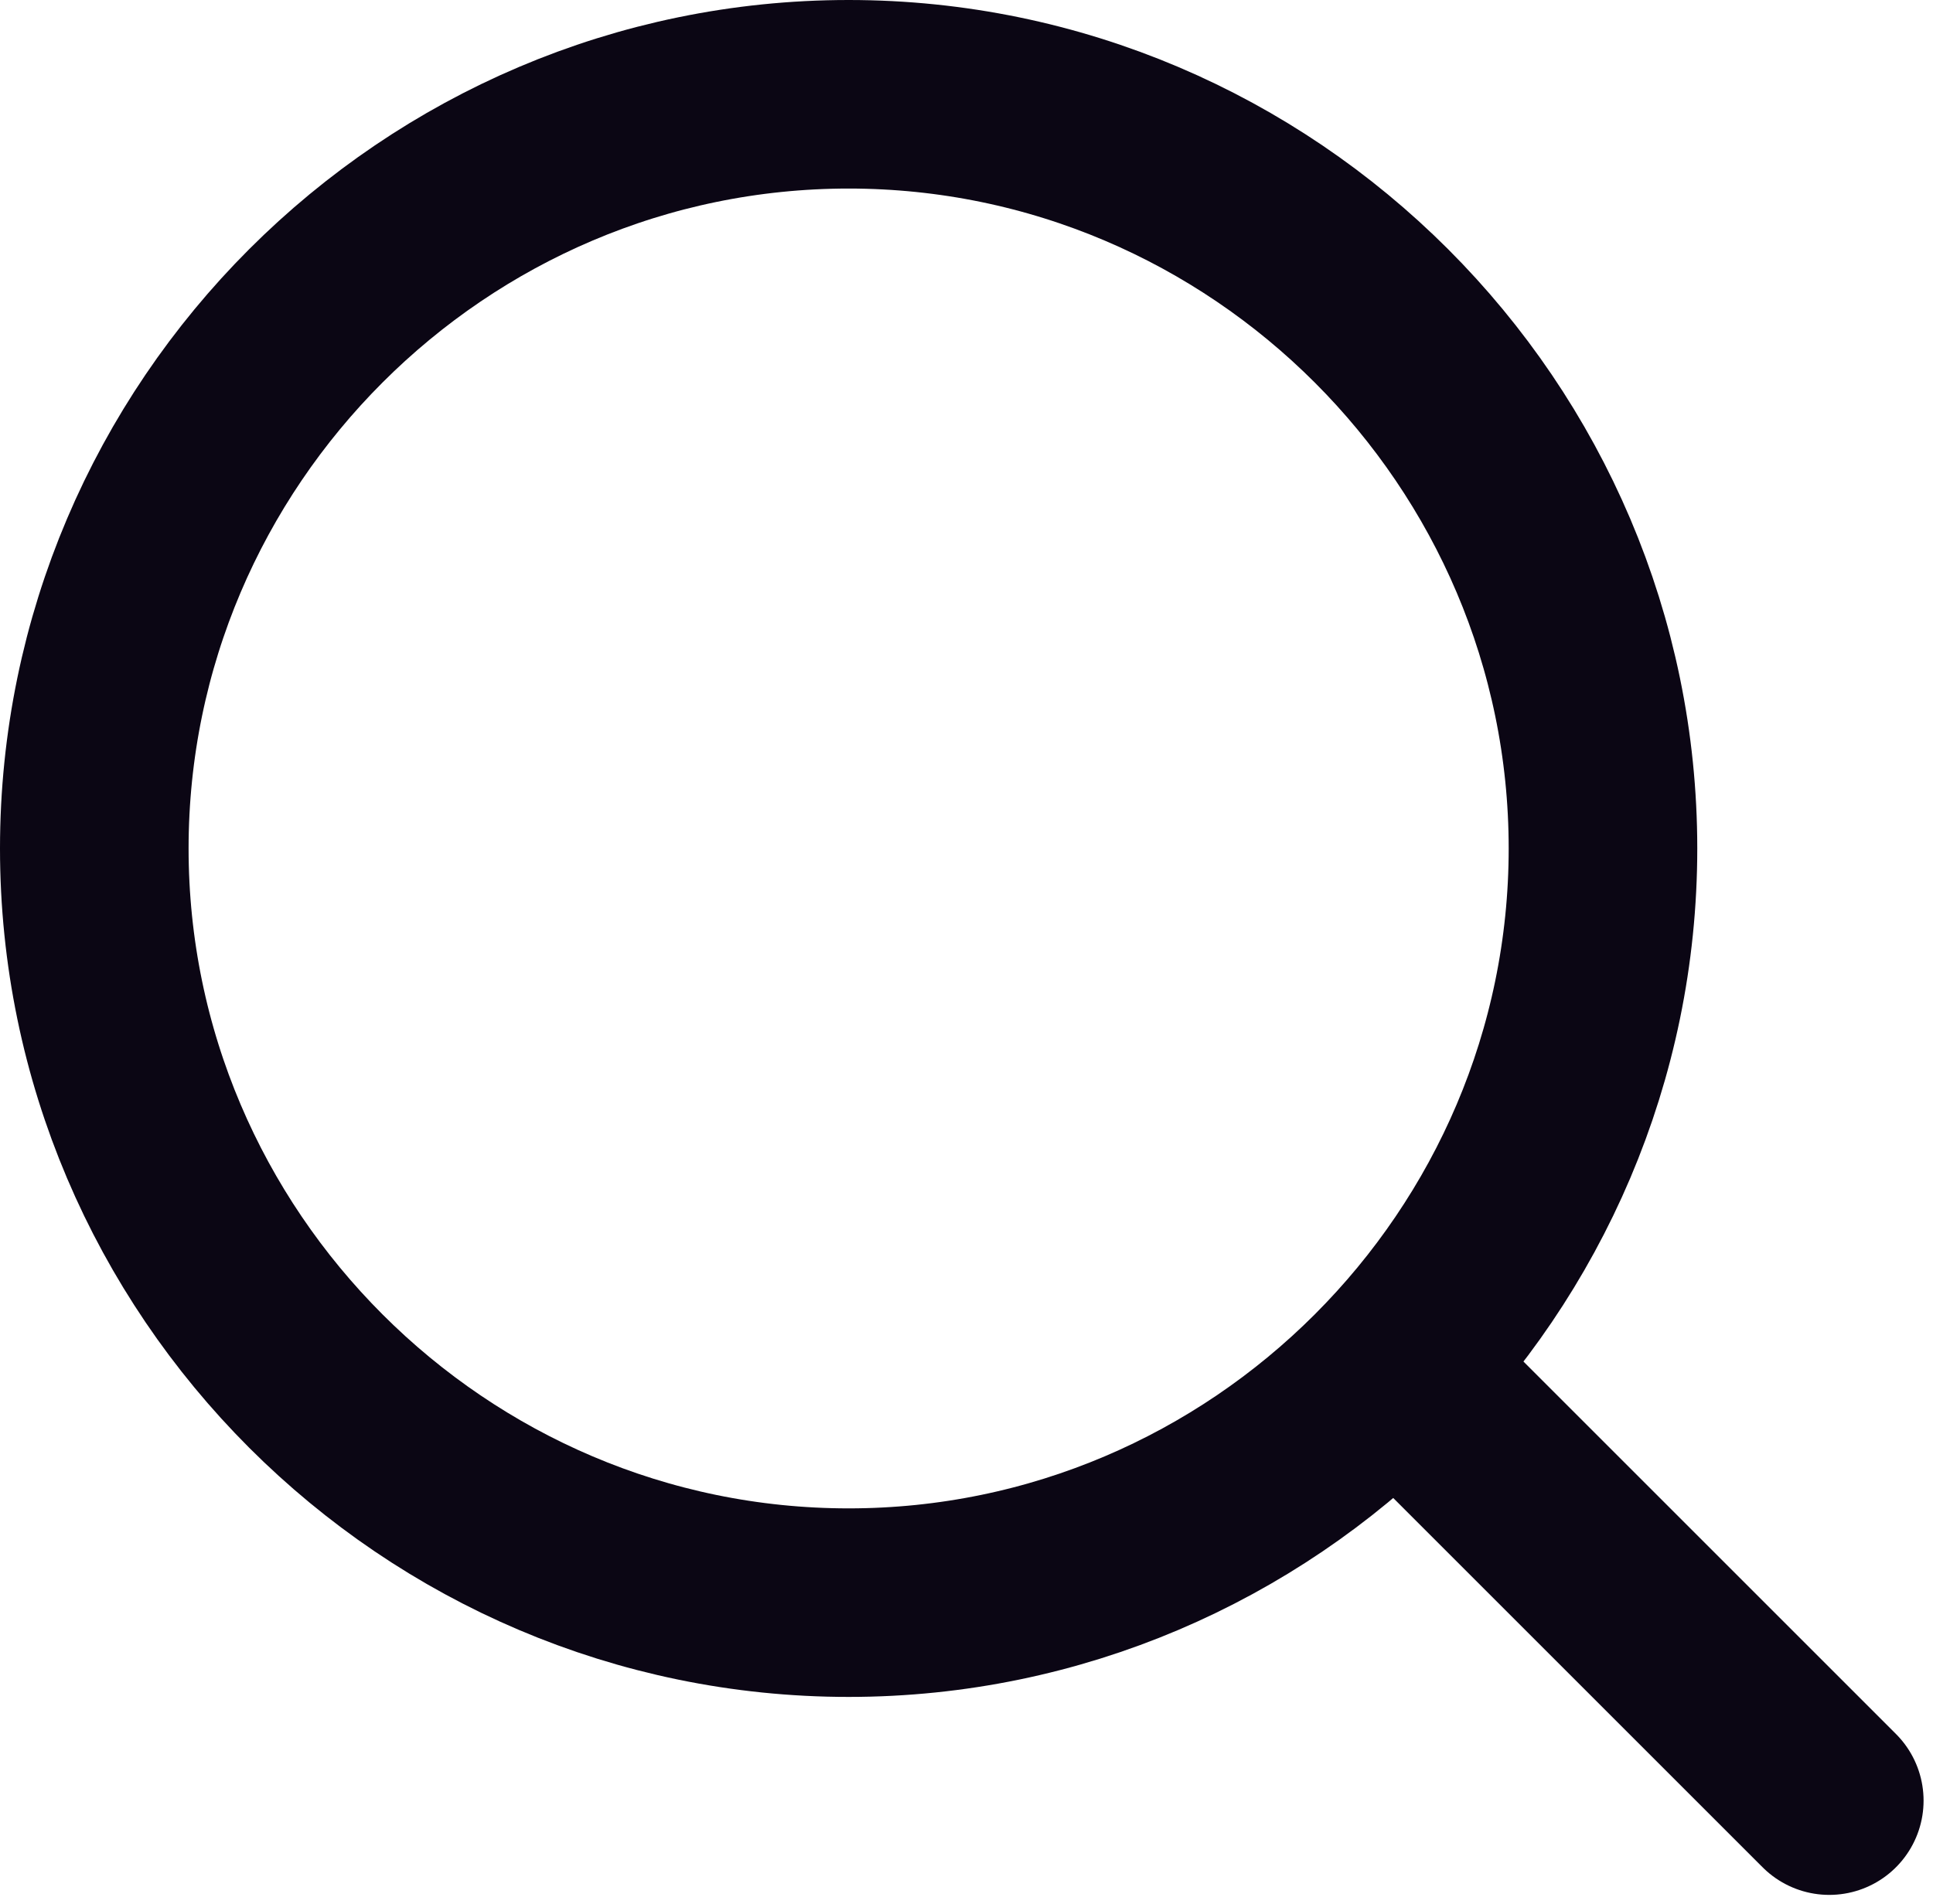 <?xml version="1.0" encoding="utf-8"?>
<!-- Generator: Adobe Illustrator 26.4.1, SVG Export Plug-In . SVG Version: 6.00 Build 0)  -->
<svg version="1.1" xmlns="http://www.w3.org/2000/svg" xmlns:xlink="http://www.w3.org/1999/xlink" x="0px" y="0px"
	 viewBox="0 0 20.5 20.2" style="enable-background:new 0 0 20.5 20.2;" xml:space="preserve">
<style type="text/css">
	.st0{fill:none;stroke:#0B0614;stroke-width:2;stroke-linecap:round;stroke-linejoin:round;}
</style>
<g id="Слой_1">
	<path class="st0" d="M9,17c4.4,0,8-3.6,8-8c0-4.4-3.6-8-8-8C4.6,1,1,4.6,1,9C1,13.4,4.6,17,9,17z"/>
</g>
<g id="Слой_2">
	<path class="st0" d="M19.4,19.1l-4.3-4.3"/>
</g>
</svg>

